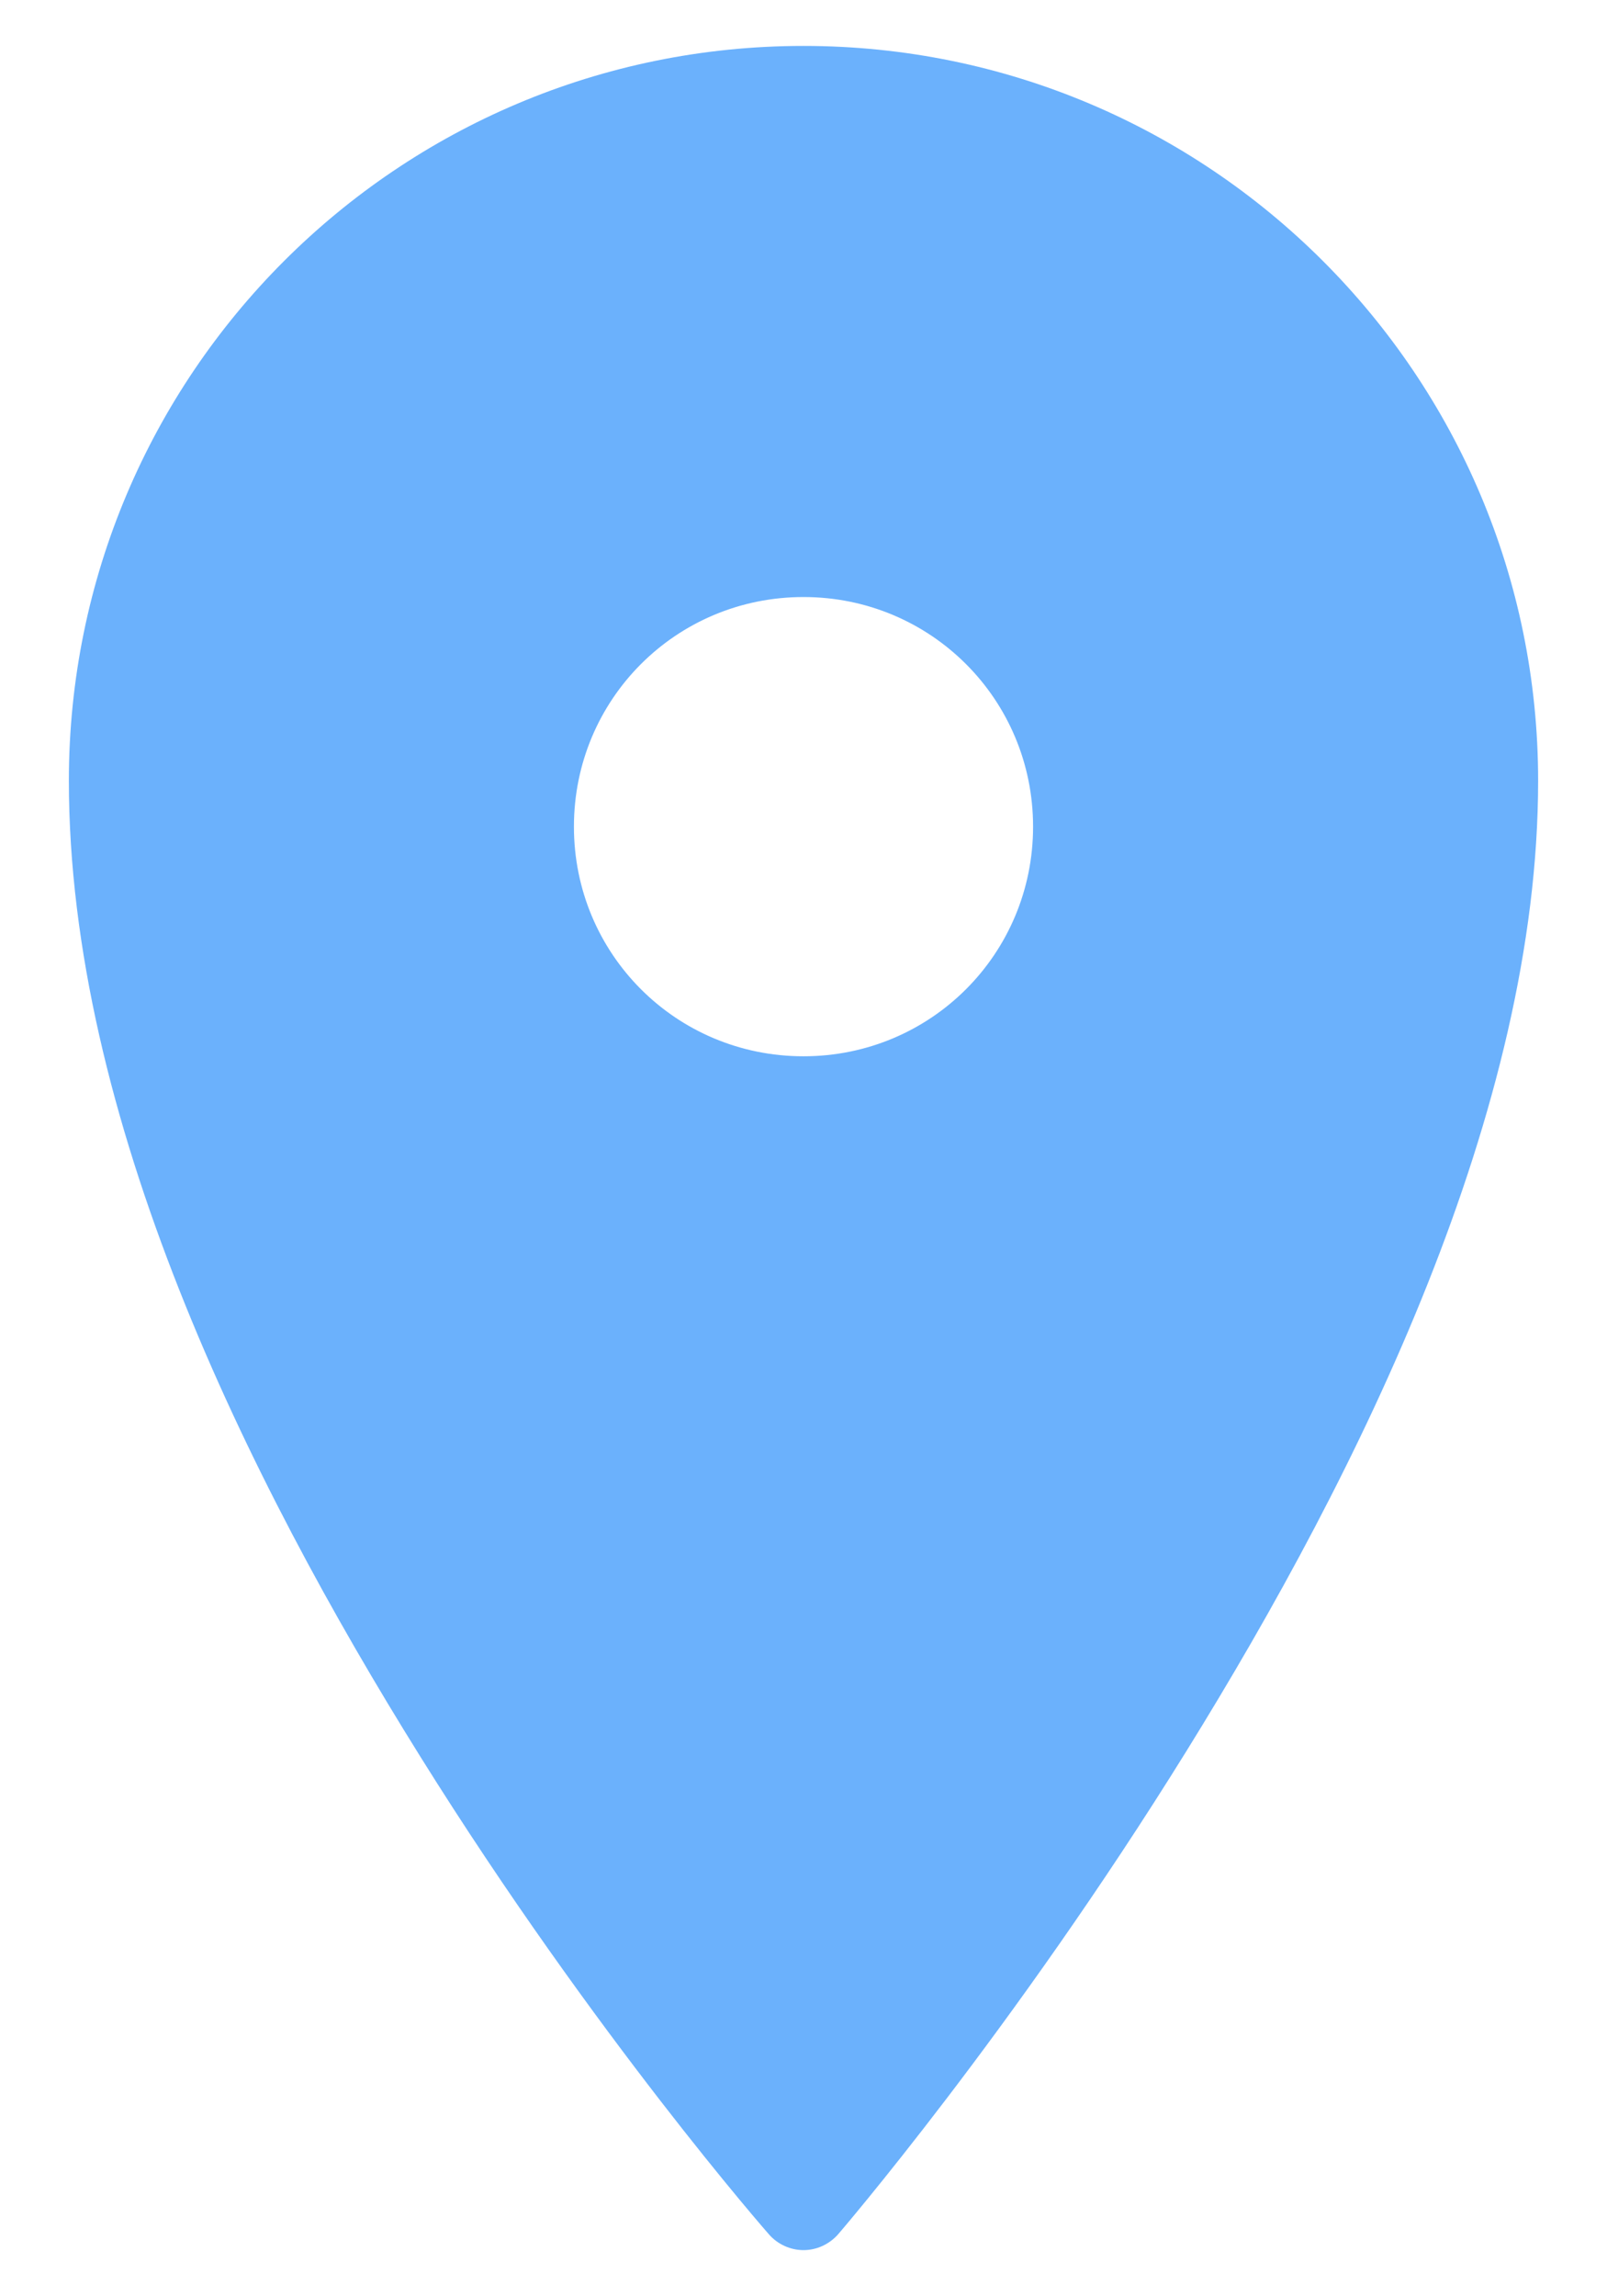 <svg width="14" height="20" viewBox="0 0 14 20" fill="none" xmlns="http://www.w3.org/2000/svg">
<path d="M7 0.4C3.464 0.4 0.6 3.264 0.6 6.8C0.6 9.723 2.143 12.866 3.662 15.3C5.181 17.734 6.7 19.462 6.7 19.462C6.776 19.548 6.886 19.598 7 19.598C7.114 19.598 7.223 19.548 7.3 19.462C7.3 19.462 8.82 17.698 10.337 15.25C11.854 12.802 13.4 9.667 13.4 6.8C13.4 3.264 10.536 0.4 7 0.4ZM6.7 4.723C8.061 4.977 9.237 4.095 9.237 7.2C9.237 9.773 10.482 6.107 9 8.5C7.757 10.504 7.369 9.057 7 9.5C6.628 9.061 6.739 10.986 5.5 9C4.019 6.625 4.5 6.8 4.5 6.8C4.5 6.8 5.5 4.5 6.7 4.723ZM7 4.4C5.457 4.4 4.2 5.658 4.2 7.2C4.2 8.742 5.457 10 7 10C8.542 10 9.8 8.742 9.8 7.2C9.8 5.658 8.542 4.4 7 4.4ZM7 5.2C8.109 5.2 9 6.091 9 7.2C9 8.309 8.109 9.2 7 9.2C5.89 9.2 5 8.309 5 7.2C5 6.091 5.89 5.2 7 5.2Z" fill="#6BB1FC"/>
</svg>
